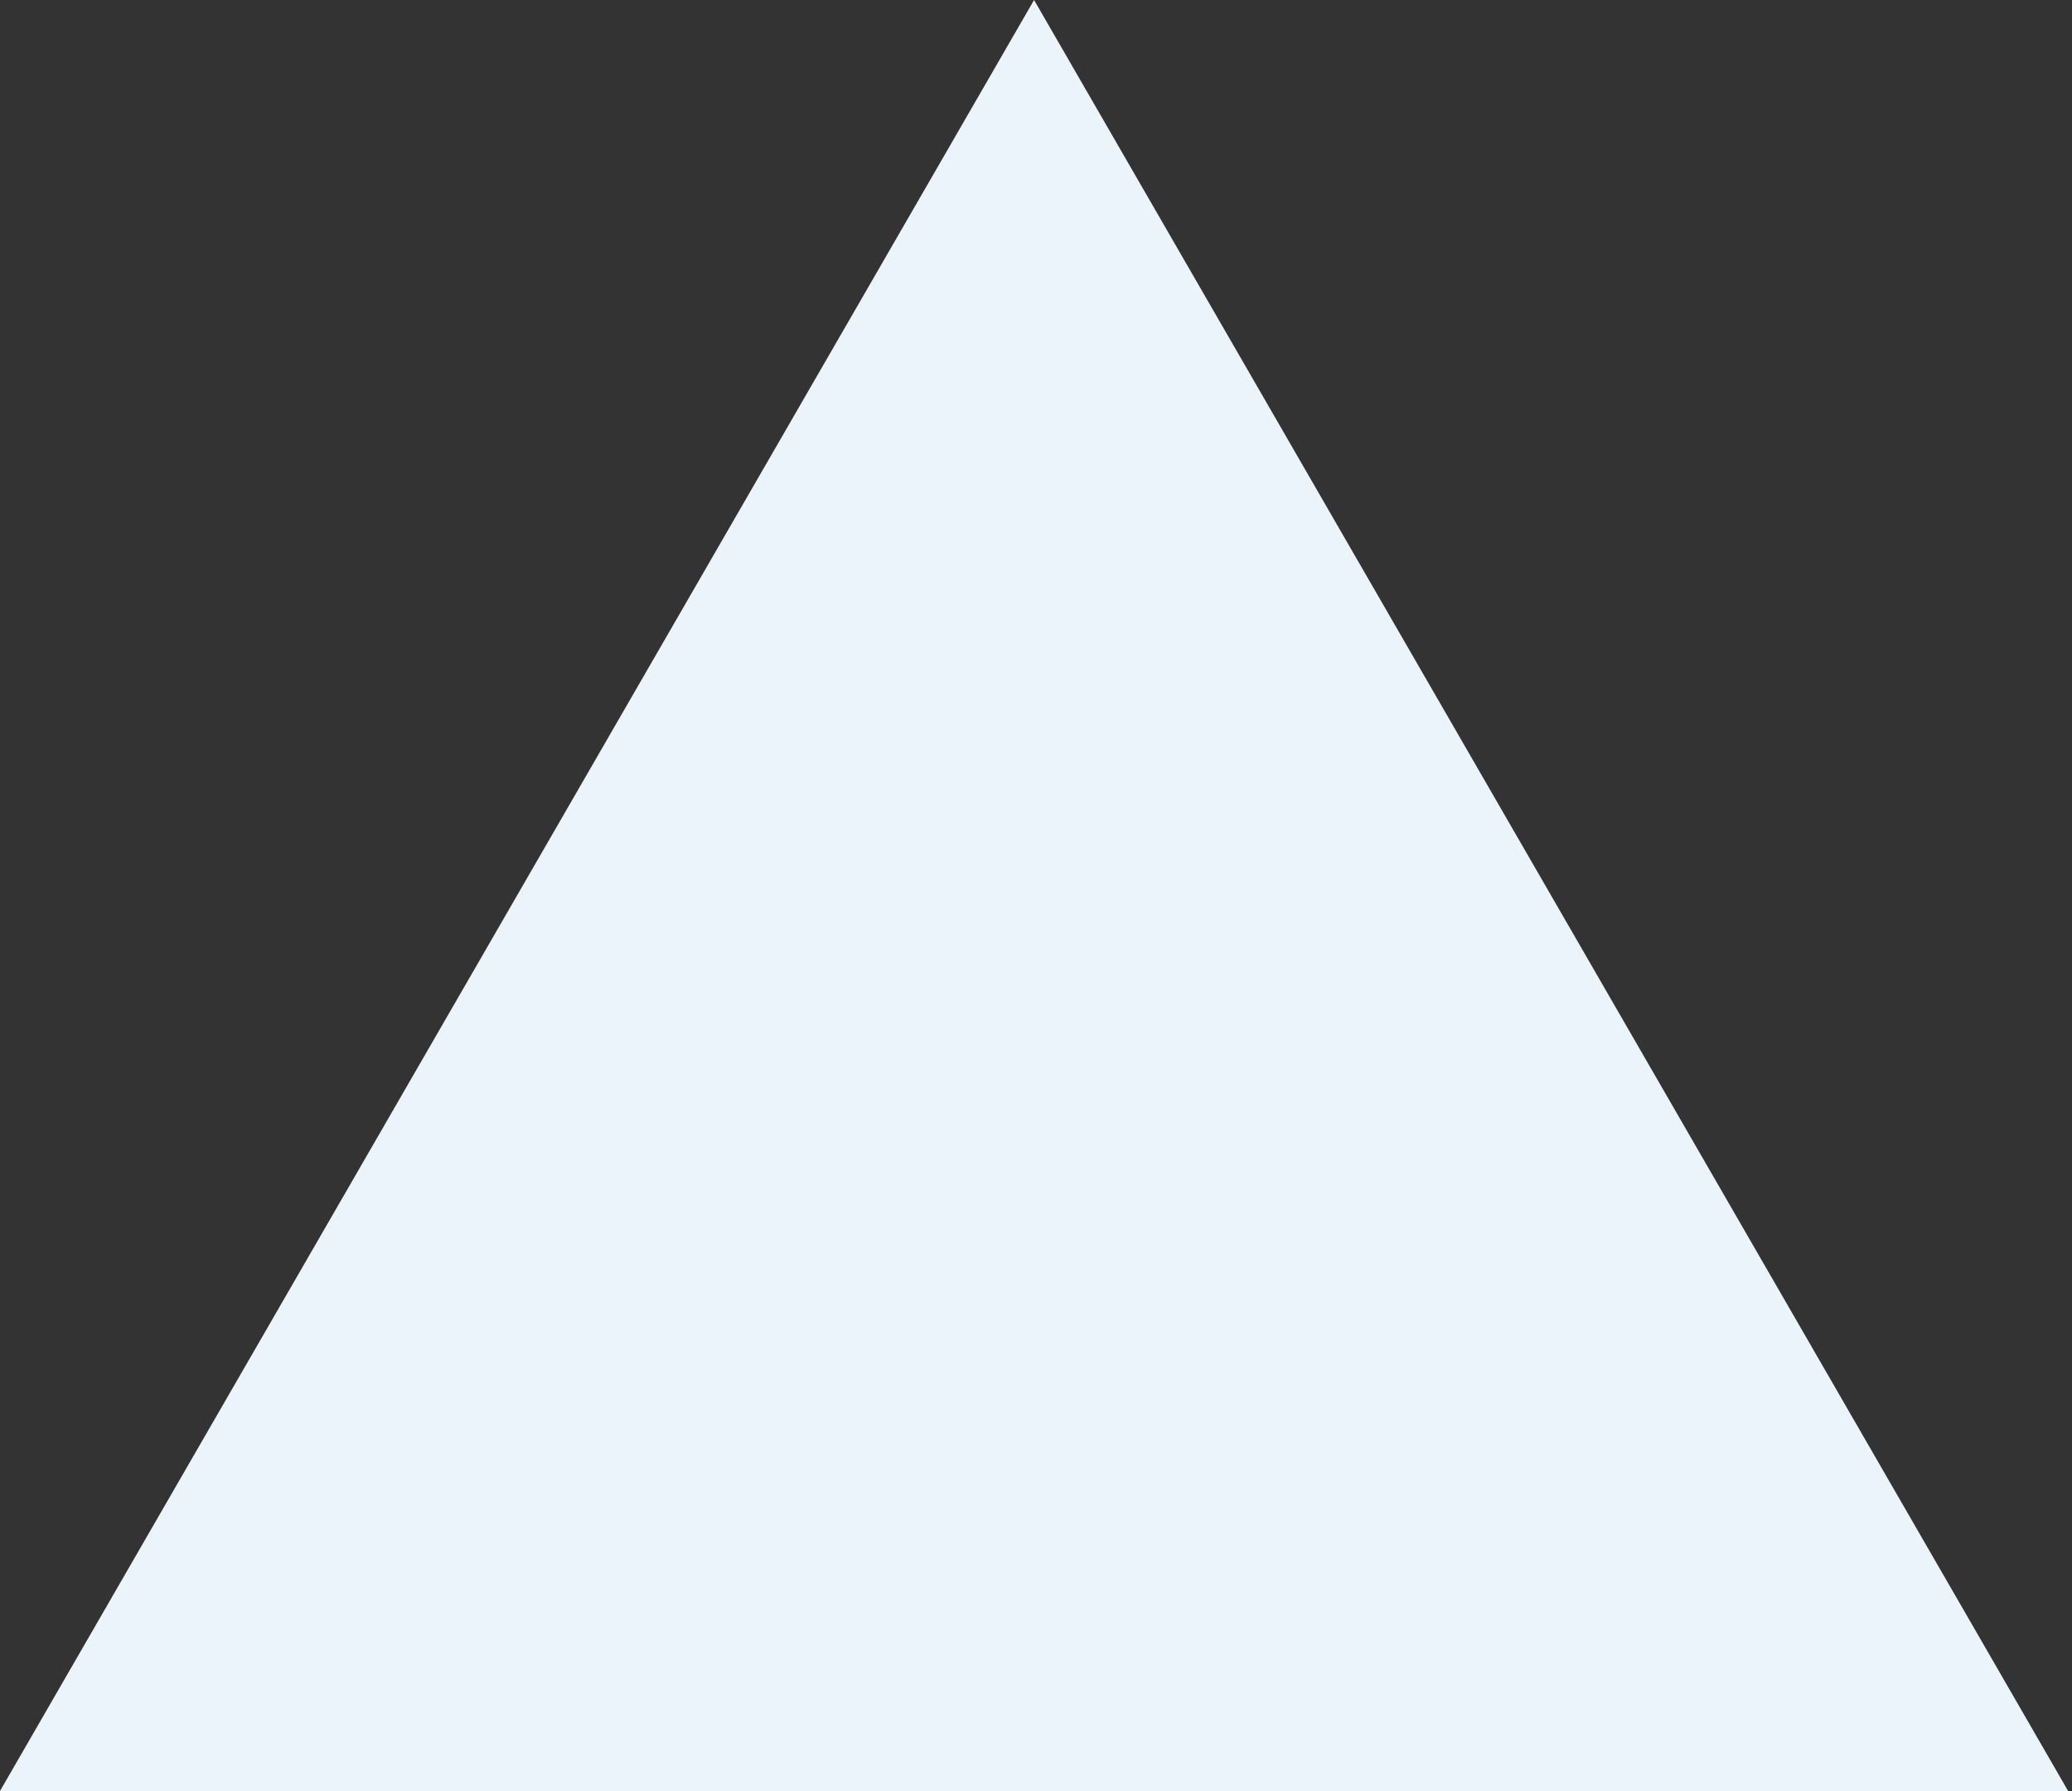 <svg width="59" height="51" viewBox="0 0 59 51" fill="none" xmlns="http://www.w3.org/2000/svg">
<rect x="0" y="0" width="59" height="51" fill="#333333" stroke="none"/>
<path d="M0 51H16.5H42.39H58.89L29.445 0L0 51Z" fill="#eaf4fa"/>
</svg>
